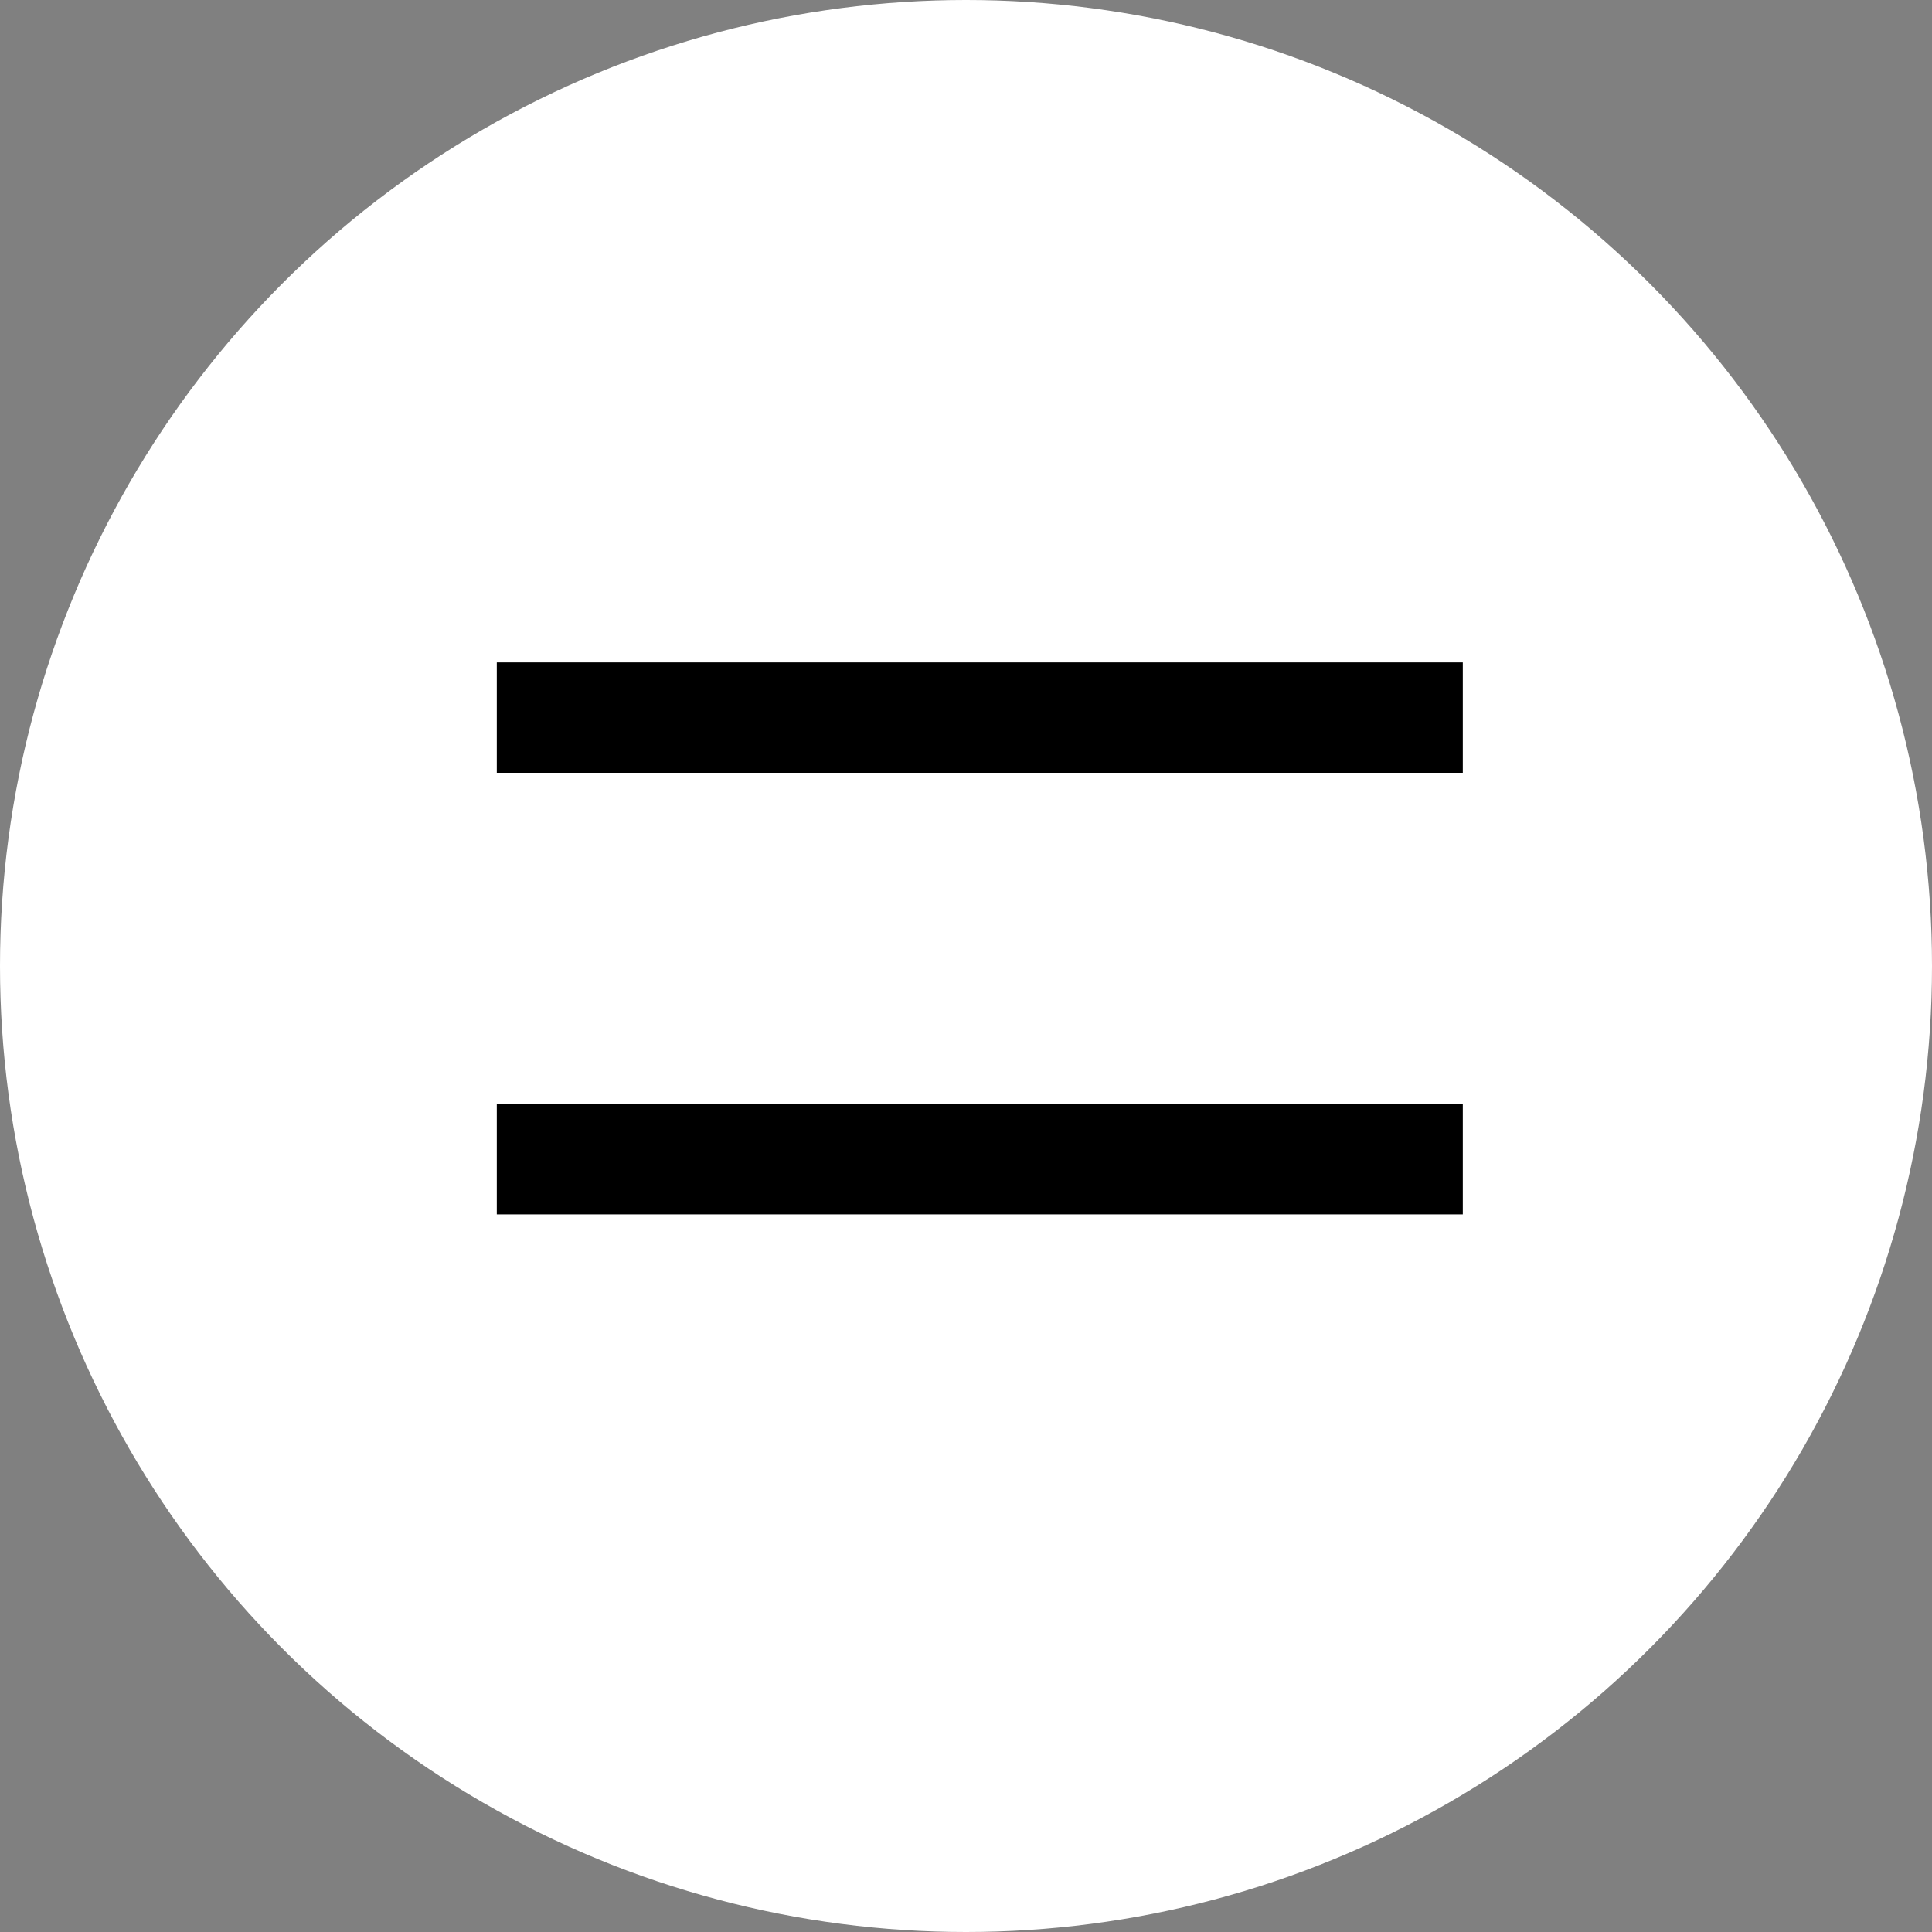 <svg width="35" height="35" viewBox="0 0 35 35" fill="none" xmlns="http://www.w3.org/2000/svg">
<rect x="0" y="0" width="35" height="35" fill="#808080" stroke="none"/>
<circle cx="17.5" cy="17.5" r="17.5" fill="white"/>
<line x1="9" y1="13" x2="26.5" y2="13" stroke="black" stroke-width="2"/>
<line x1="9" y1="21" x2="26.5" y2="21" stroke="black" stroke-width="2"/>
</svg>

